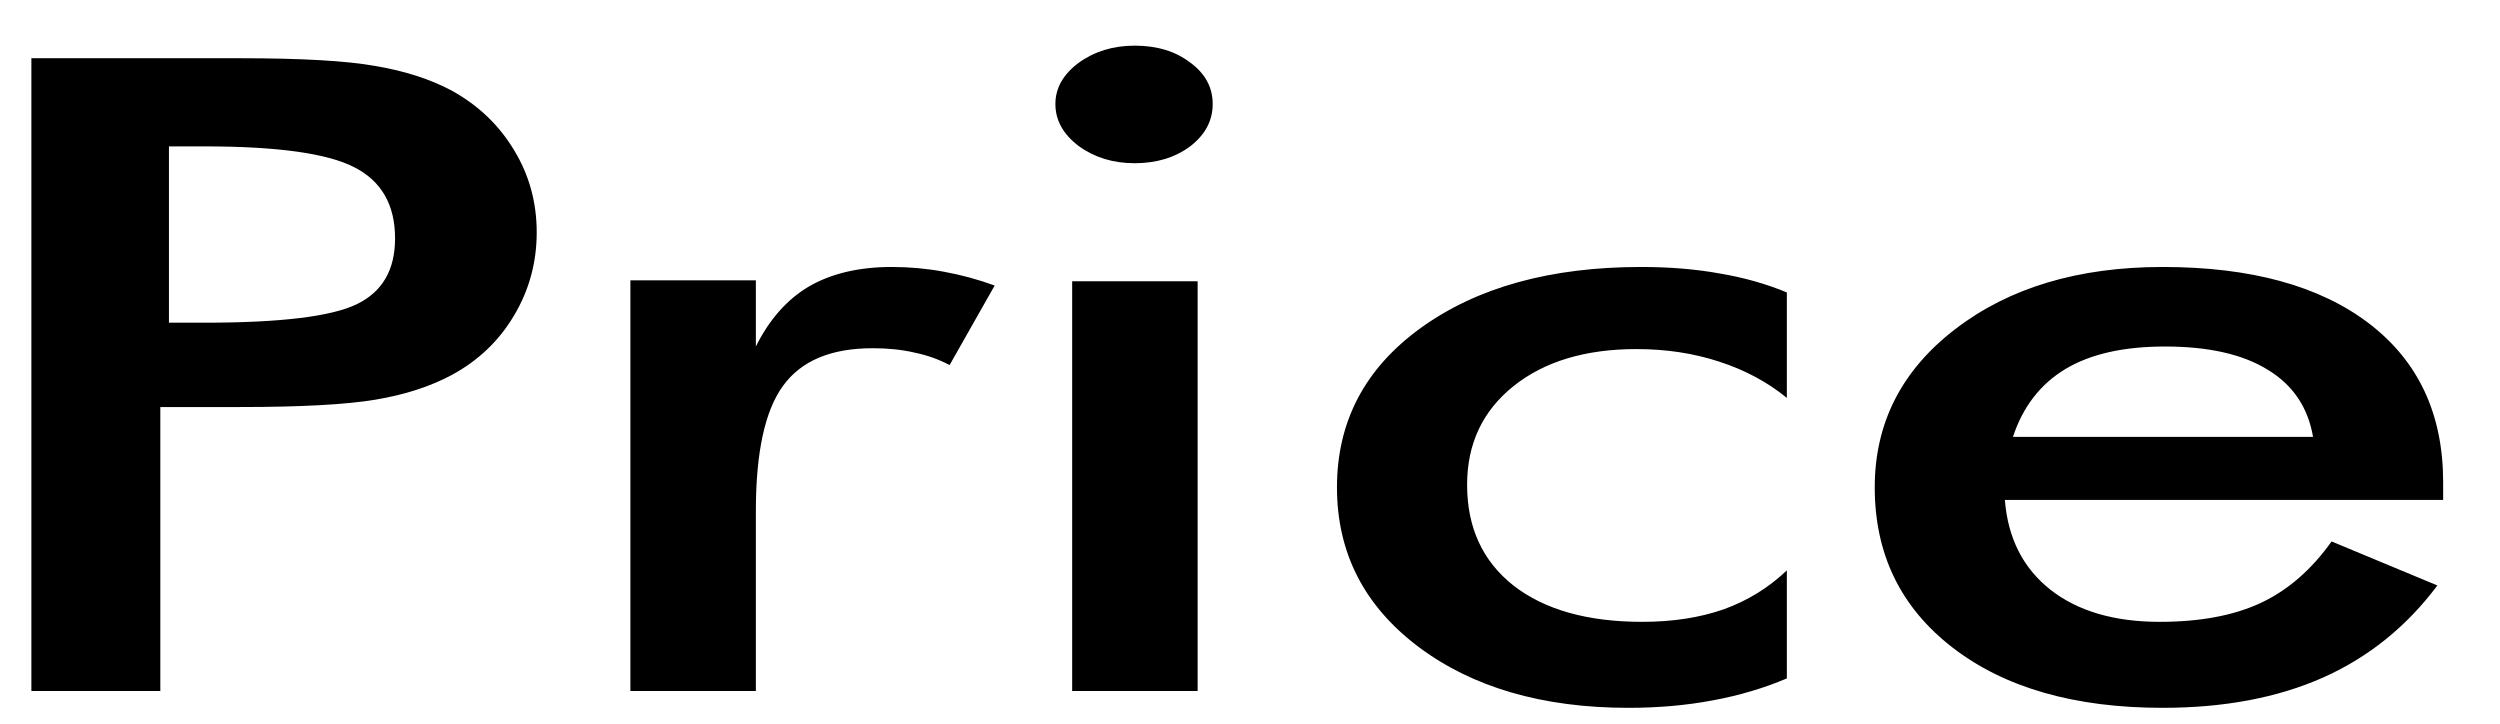 <svg width="38" height="11" viewBox="0 0 38 11" fill="none" xmlns="http://www.w3.org/2000/svg">
<path d="M2.568 4.905H3.104C4.265 4.905 5.038 4.811 5.425 4.623C5.812 4.435 6.005 4.102 6.005 3.624C6.005 3.112 5.797 2.75 5.381 2.54C4.971 2.33 4.212 2.225 3.104 2.225H2.568V4.905ZM2.437 6.187V10.503H0.477V0.885H3.641C4.578 0.885 5.267 0.924 5.706 1.003C6.151 1.078 6.538 1.202 6.866 1.377C7.271 1.601 7.587 1.903 7.815 2.284C8.044 2.661 8.158 3.076 8.158 3.532C8.158 3.988 8.044 4.408 7.815 4.793C7.587 5.179 7.271 5.481 6.866 5.7C6.538 5.876 6.151 6.001 5.706 6.075C5.267 6.149 4.578 6.187 3.641 6.187H3.228H2.437ZM11.489 5.267C11.694 4.855 11.964 4.55 12.298 4.353C12.638 4.157 13.057 4.058 13.555 4.058C13.824 4.058 14.088 4.082 14.346 4.13C14.609 4.178 14.867 4.248 15.119 4.34L14.434 5.549C14.27 5.462 14.091 5.398 13.898 5.359C13.71 5.315 13.499 5.293 13.265 5.293C12.632 5.293 12.178 5.483 11.902 5.865C11.627 6.241 11.489 6.876 11.489 7.77V10.503H9.582V4.261H11.489V5.267ZM16.042 1.581C16.042 1.34 16.159 1.132 16.394 0.956C16.634 0.782 16.918 0.694 17.246 0.694C17.586 0.694 17.867 0.779 18.09 0.95C18.318 1.116 18.433 1.327 18.433 1.581C18.433 1.835 18.318 2.049 18.09 2.225C17.861 2.395 17.58 2.481 17.246 2.481C16.918 2.481 16.634 2.393 16.394 2.218C16.159 2.039 16.042 1.827 16.042 1.581ZM16.297 10.503V4.275H18.204V10.503H16.297ZM27.16 6.048C26.867 5.808 26.524 5.624 26.132 5.497C25.745 5.37 25.326 5.306 24.875 5.306C24.096 5.306 23.472 5.495 23.003 5.871C22.534 6.248 22.3 6.747 22.3 7.369C22.3 8.017 22.534 8.527 23.003 8.899C23.477 9.268 24.131 9.452 24.963 9.452C25.426 9.452 25.839 9.388 26.202 9.261C26.565 9.13 26.885 8.932 27.16 8.67V10.312C26.809 10.461 26.431 10.573 26.026 10.647C25.628 10.722 25.203 10.759 24.752 10.759C23.445 10.759 22.379 10.448 21.553 9.826C20.732 9.204 20.322 8.399 20.322 7.408C20.322 6.406 20.747 5.598 21.597 4.984C22.452 4.367 23.568 4.058 24.945 4.058C25.379 4.058 25.777 4.091 26.141 4.157C26.504 4.218 26.844 4.314 27.16 4.445V6.048ZM37.136 7.599H30.474C30.52 8.182 30.752 8.637 31.168 8.965C31.584 9.29 32.138 9.452 32.829 9.452C33.444 9.452 33.957 9.355 34.367 9.163C34.777 8.97 35.135 8.659 35.44 8.23L37.048 8.899C36.579 9.526 35.999 9.992 35.308 10.3C34.616 10.606 33.805 10.759 32.873 10.759C31.537 10.759 30.474 10.455 29.683 9.846C28.892 9.237 28.496 8.425 28.496 7.408C28.496 6.432 28.903 5.63 29.718 5.004C30.538 4.373 31.59 4.058 32.873 4.058C34.215 4.058 35.261 4.345 36.011 4.918C36.761 5.492 37.136 6.296 37.136 7.33V7.599ZM35.158 6.64C35.082 6.193 34.853 5.853 34.473 5.622C34.092 5.385 33.57 5.267 32.908 5.267C32.281 5.267 31.777 5.38 31.396 5.608C31.016 5.836 30.749 6.18 30.597 6.64H35.158Z" fill="black"/>
</svg>

